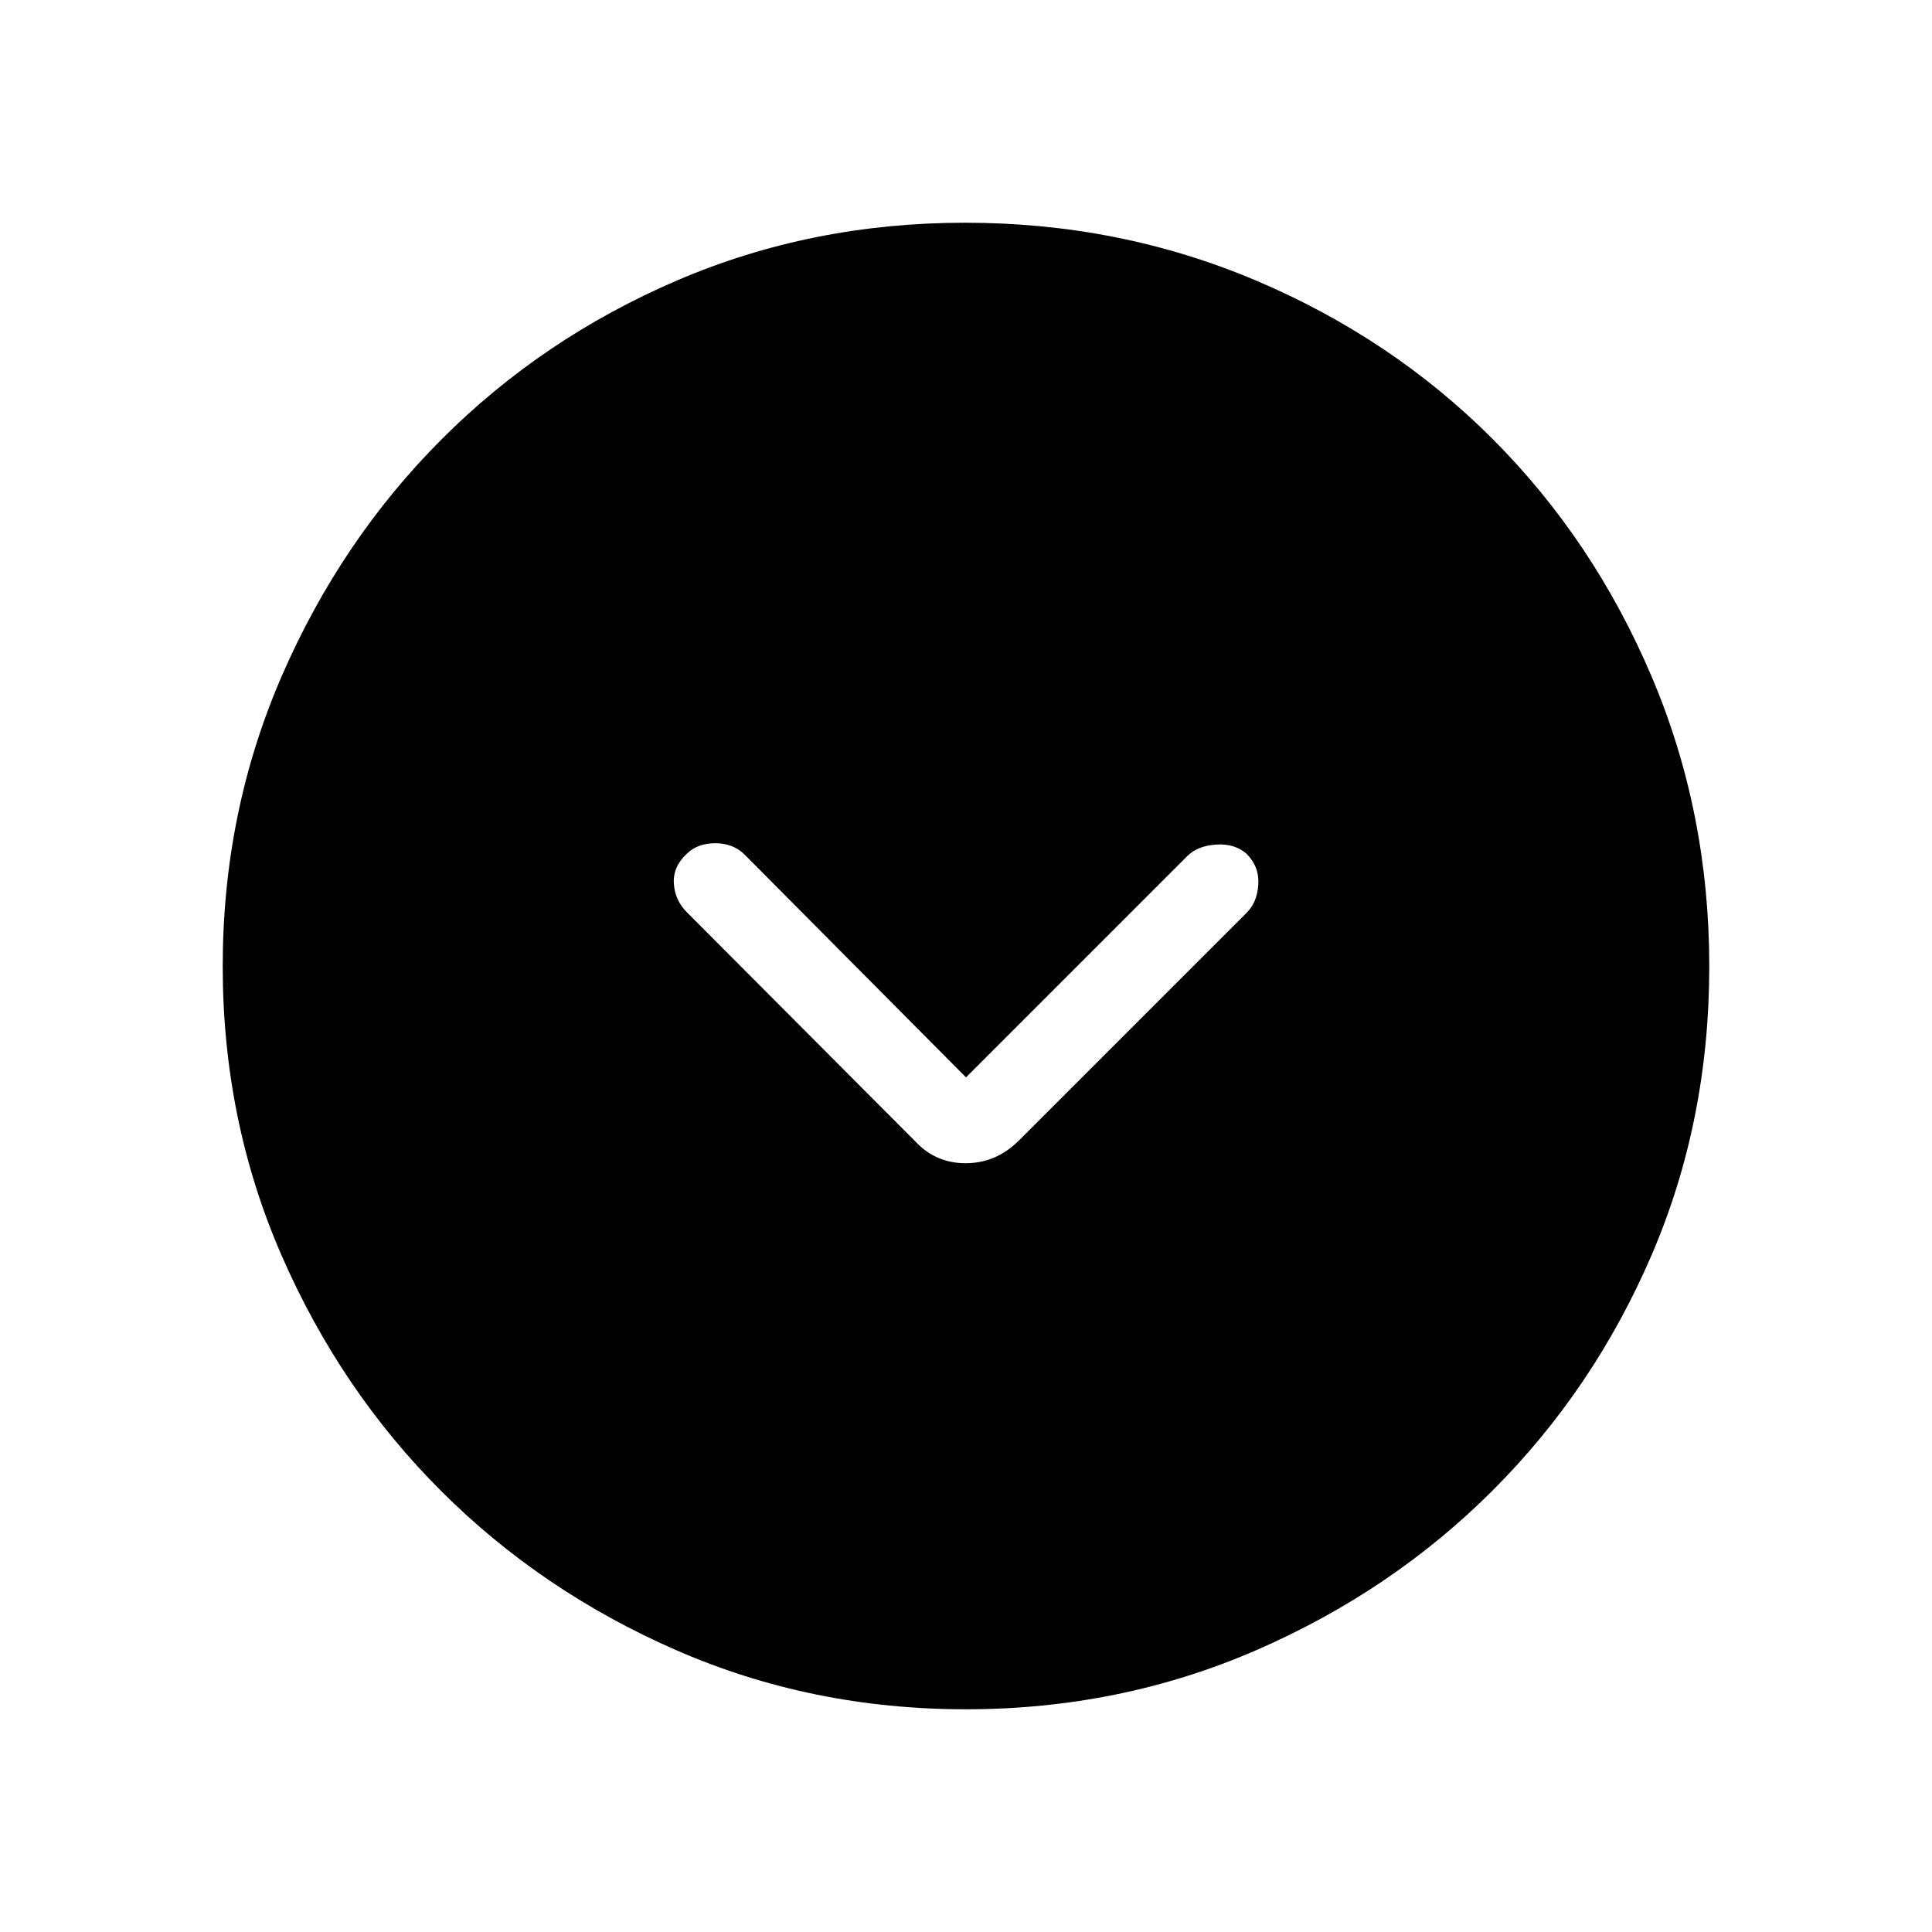 <svg xmlns="http://www.w3.org/2000/svg" height="40" viewBox="0 -960 960 960" width="40"><path d="m480-424.67-110.33-111q-5.59-5.33-14.3-5.33-8.7 0-14.04 5.16-7 6.44-6.5 14.81.5 8.36 6.5 14.36L454.67-393q10.15 11 25.12 11T506-393l113.33-113.33q5.34-5.15 5.91-14.12.58-8.97-5.91-15.39-6-5.16-15.16-4.49-9.17.66-14.17 5.66l-110 110Zm-.13 314q-76.51 0-143.57-29.24-67.07-29.25-117.07-79.19t-79.28-117.01q-29.28-67.08-29.28-143.72 0-76.65 29.3-144.15t79.47-117.74q50.17-50.24 116.97-78.92 66.79-28.69 143.12-28.69 76.69 0 144.39 28.65 67.7 28.66 117.8 78.85 50.09 50.19 78.85 117.73 28.76 67.53 28.76 144.31 0 76.79-28.65 143.41-28.66 66.61-78.84 116.83-50.18 50.21-117.69 79.54-67.52 29.34-144.28 29.34Z"/></svg>